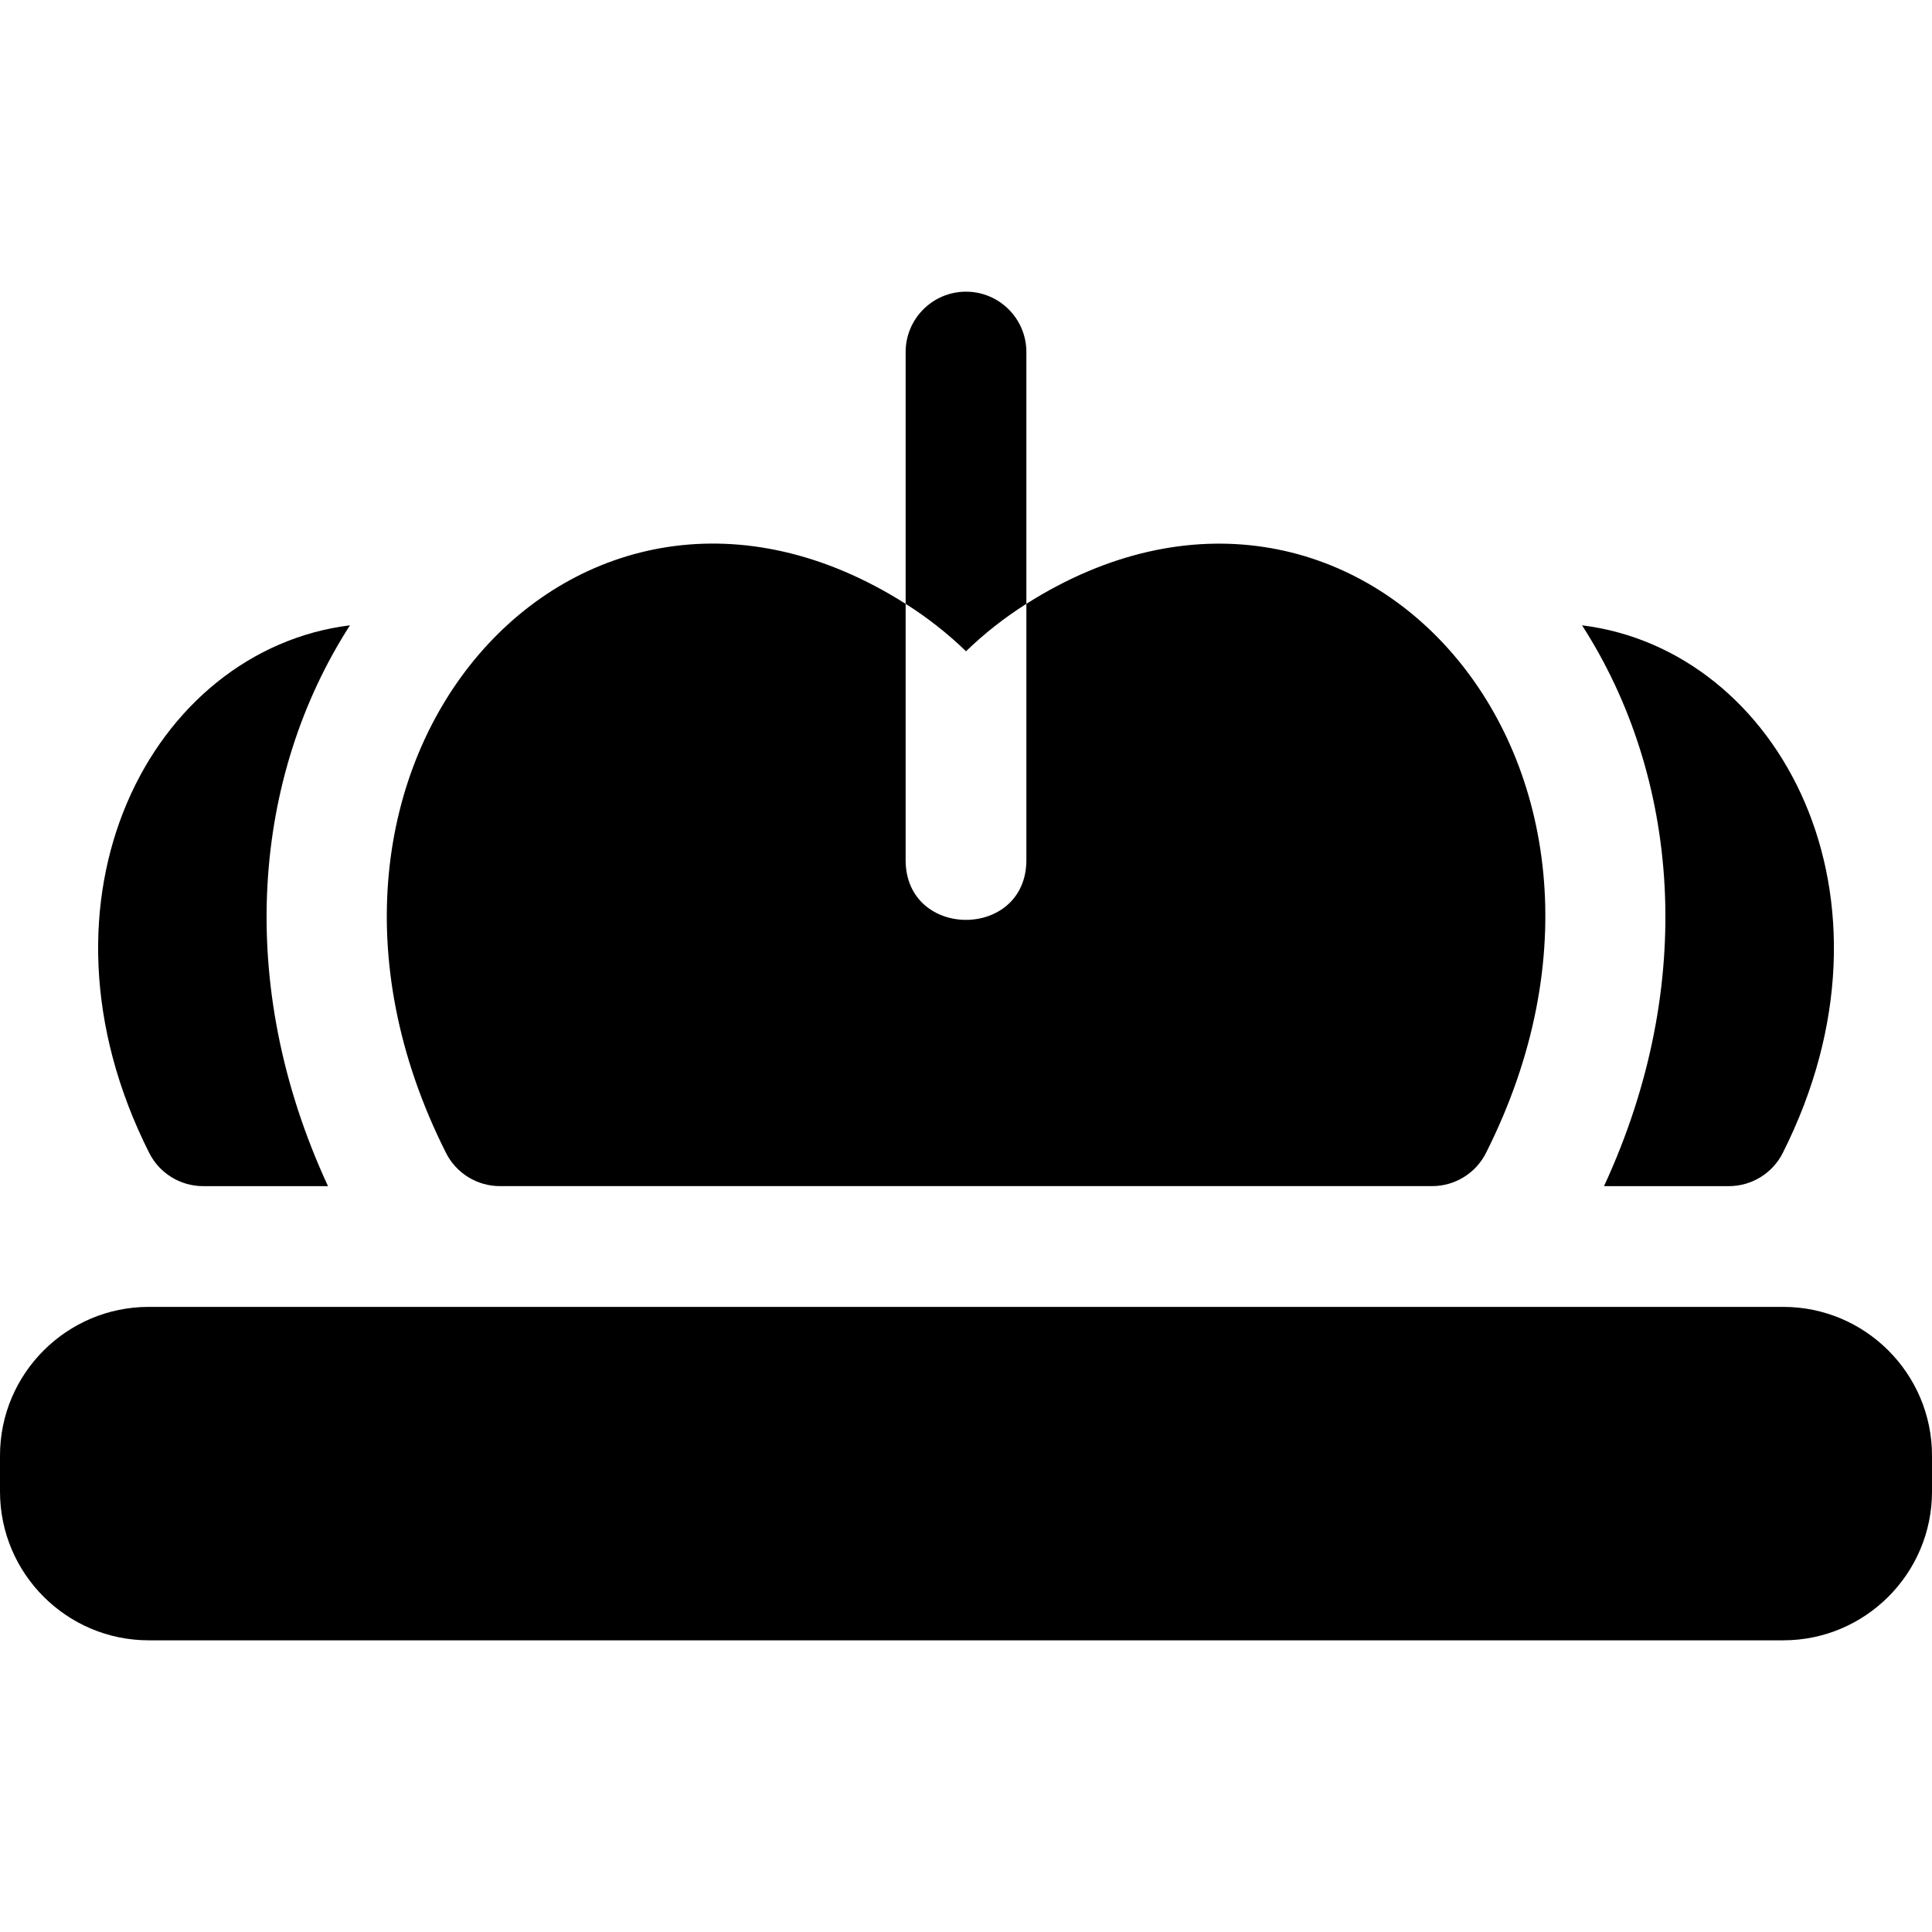 <?xml version="1.0" encoding="iso-8859-1"?>
<!-- Generator: Adobe Illustrator 19.0.0, SVG Export Plug-In . SVG Version: 6.00 Build 0)  -->
<svg xmlns="http://www.w3.org/2000/svg" xmlns:xlink="http://www.w3.org/1999/xlink" version="1.1" id="Layer_1" x="0px" y="0px" viewBox="0 0 511.999 511.999" style="enable-background:new 0 0 511.999 511.999;" xml:space="preserve">
<g>
	<g>
		<path d="M272,160.018v67.893c0,21.141-32,21.167-32,0v-67.893c-87.031-55.175-173.822,42.285-121.803,145.515    c2.709,5.397,8.245,8.8,14.283,8.8h247.04c6.037,0,11.573-3.403,14.283-8.8C445.958,202.033,358.853,104.956,272,160.018z"/>
	</g>
</g>
<g>
	<g>
		<path d="M256,77.298c-8.832,0-16,7.168-16,16v66.72c5.781,3.659,11.168,7.883,16,12.576c4.832-4.693,10.219-8.917,16-12.576    v-66.72C272,84.466,264.832,77.298,256,77.298z"/>
	</g>
</g>
<g>
	<g>
		<path d="M472.578,346.338H39.422C17.685,346.338,0,364.022,0,385.76v9.519c0,21.738,17.685,39.422,39.422,39.422h433.155    c21.738,0,39.422-17.685,39.422-39.422v-9.519C512,364.022,494.315,346.338,472.578,346.338z"/>
	</g>
</g>
<g>
	<g>
		<path d="M419.255,165.714c25.691,39.894,30.708,94.862,5.824,148.624h33.086c6.044,0,11.572-3.406,14.29-8.803    C506.558,237.819,471.675,172.221,419.255,165.714z"/>
	</g>
</g>
<g>
	<g>
		<path d="M92.745,165.713c-52.551,6.523-87.224,72.262-53.201,139.822c2.719,5.397,8.247,8.803,14.291,8.803h33.086    C61.936,260.361,67.17,205.445,92.745,165.713z"/>
	</g>
</g>
<g>
</g>
<g>
</g>
<g>
</g>
<g>
</g>
<g>
</g>
<g>
</g>
<g>
</g>
<g>
</g>
<g>
</g>
<g>
</g>
<g>
</g>
<g>
</g>
<g>
</g>
<g>
</g>
<g>
</g>
</svg>
